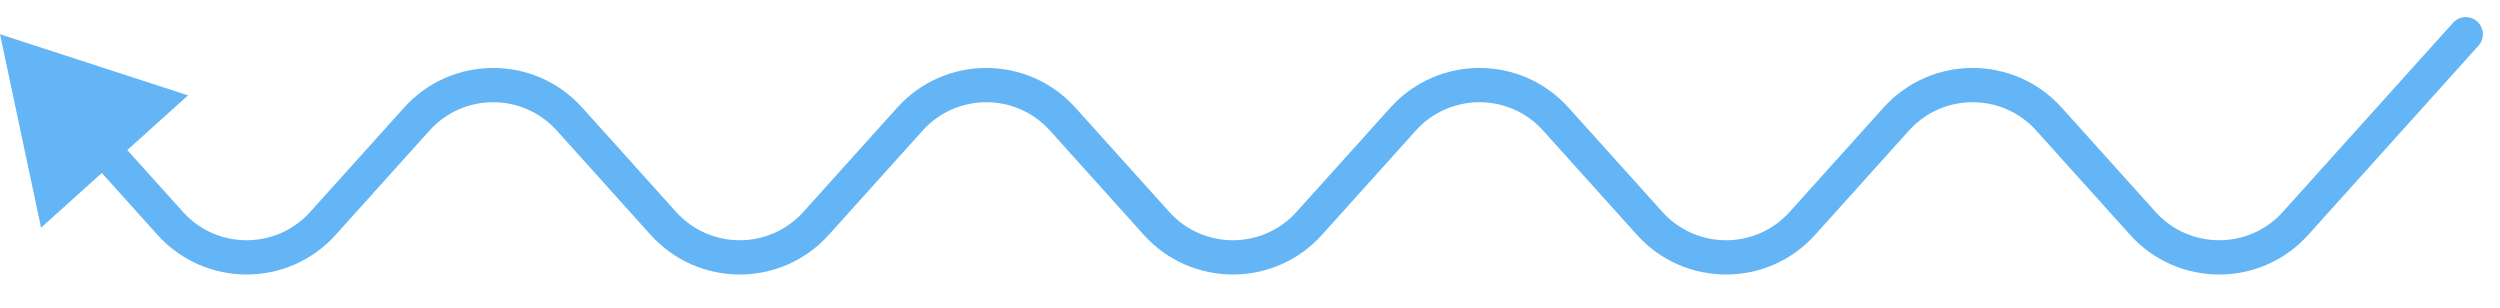 <svg width="73" height="9" viewBox="0 0 73 9" fill="none" xmlns="http://www.w3.org/2000/svg">
<path d="M71.628 0.666C71.813 0.46 72.129 0.444 72.335 0.628C72.54 0.813 72.556 1.129 72.372 1.334L71.628 0.666ZM0 1L5.491 2.785L1.199 6.648L0 1ZM9.43 6.522L9.058 6.188L9.43 6.522ZM12.17 3.478L11.799 3.143L12.17 3.478ZM19.37 6.522L19.742 6.188L19.37 6.522ZM26.57 3.478L26.942 3.812L26.57 3.478ZM38.23 6.522L38.602 6.857L38.23 6.522ZM33.77 6.522L34.142 6.188L33.77 6.522ZM40.97 3.478L41.342 3.812L40.97 3.478ZM52.63 6.522L52.258 6.188L52.63 6.522ZM48.17 6.522L48.542 6.188L48.17 6.522ZM59.83 3.478L60.202 3.143L59.83 3.478ZM72.372 1.334L67.401 6.857L66.658 6.188L71.628 0.666L72.372 1.334ZM62.199 6.857L59.458 3.812L60.202 3.143L62.942 6.188L62.199 6.857ZM55.742 3.812L53.002 6.857L52.258 6.188L54.998 3.143L55.742 3.812ZM47.798 6.857L45.058 3.812L45.801 3.143L48.542 6.188L47.798 6.857ZM41.342 3.812L38.602 6.857L37.858 6.188L40.599 3.143L41.342 3.812ZM33.398 6.857L30.658 3.812L31.401 3.143L34.142 6.188L33.398 6.857ZM26.942 3.812L24.201 6.857L23.458 6.188L26.198 3.143L26.942 3.812ZM18.998 6.857L16.258 3.812L17.002 3.143L19.742 6.188L18.998 6.857ZM12.542 3.812L9.802 6.857L9.058 6.188L11.799 3.143L12.542 3.812ZM4.598 6.857L2.639 4.679L3.382 4.01L5.342 6.188L4.598 6.857ZM9.802 6.857C8.411 8.402 5.989 8.402 4.598 6.857L5.342 6.188C6.335 7.291 8.065 7.291 9.058 6.188L9.802 6.857ZM16.258 3.812C15.265 2.709 13.535 2.709 12.542 3.812L11.799 3.143C13.189 1.598 15.611 1.598 17.002 3.143L16.258 3.812ZM24.201 6.857C22.811 8.402 20.389 8.402 18.998 6.857L19.742 6.188C20.735 7.291 22.465 7.291 23.458 6.188L24.201 6.857ZM30.658 3.812C29.665 2.709 27.935 2.709 26.942 3.812L26.198 3.143C27.589 1.598 30.011 1.598 31.401 3.143L30.658 3.812ZM38.602 6.857C37.211 8.402 34.789 8.402 33.398 6.857L34.142 6.188C35.135 7.291 36.865 7.291 37.858 6.188L38.602 6.857ZM45.058 3.812C44.065 2.709 42.335 2.709 41.342 3.812L40.599 3.143C41.989 1.598 44.411 1.598 45.801 3.143L45.058 3.812ZM53.002 6.857C51.611 8.402 49.189 8.402 47.798 6.857L48.542 6.188C49.535 7.291 51.265 7.291 52.258 6.188L53.002 6.857ZM59.458 3.812C58.465 2.709 56.735 2.709 55.742 3.812L54.998 3.143C56.389 1.598 58.811 1.598 60.202 3.143L59.458 3.812ZM67.401 6.857C66.011 8.402 63.589 8.402 62.199 6.857L62.942 6.188C63.935 7.291 65.665 7.291 66.658 6.188L67.401 6.857Z" fill="#64B5F5"/>
</svg>
